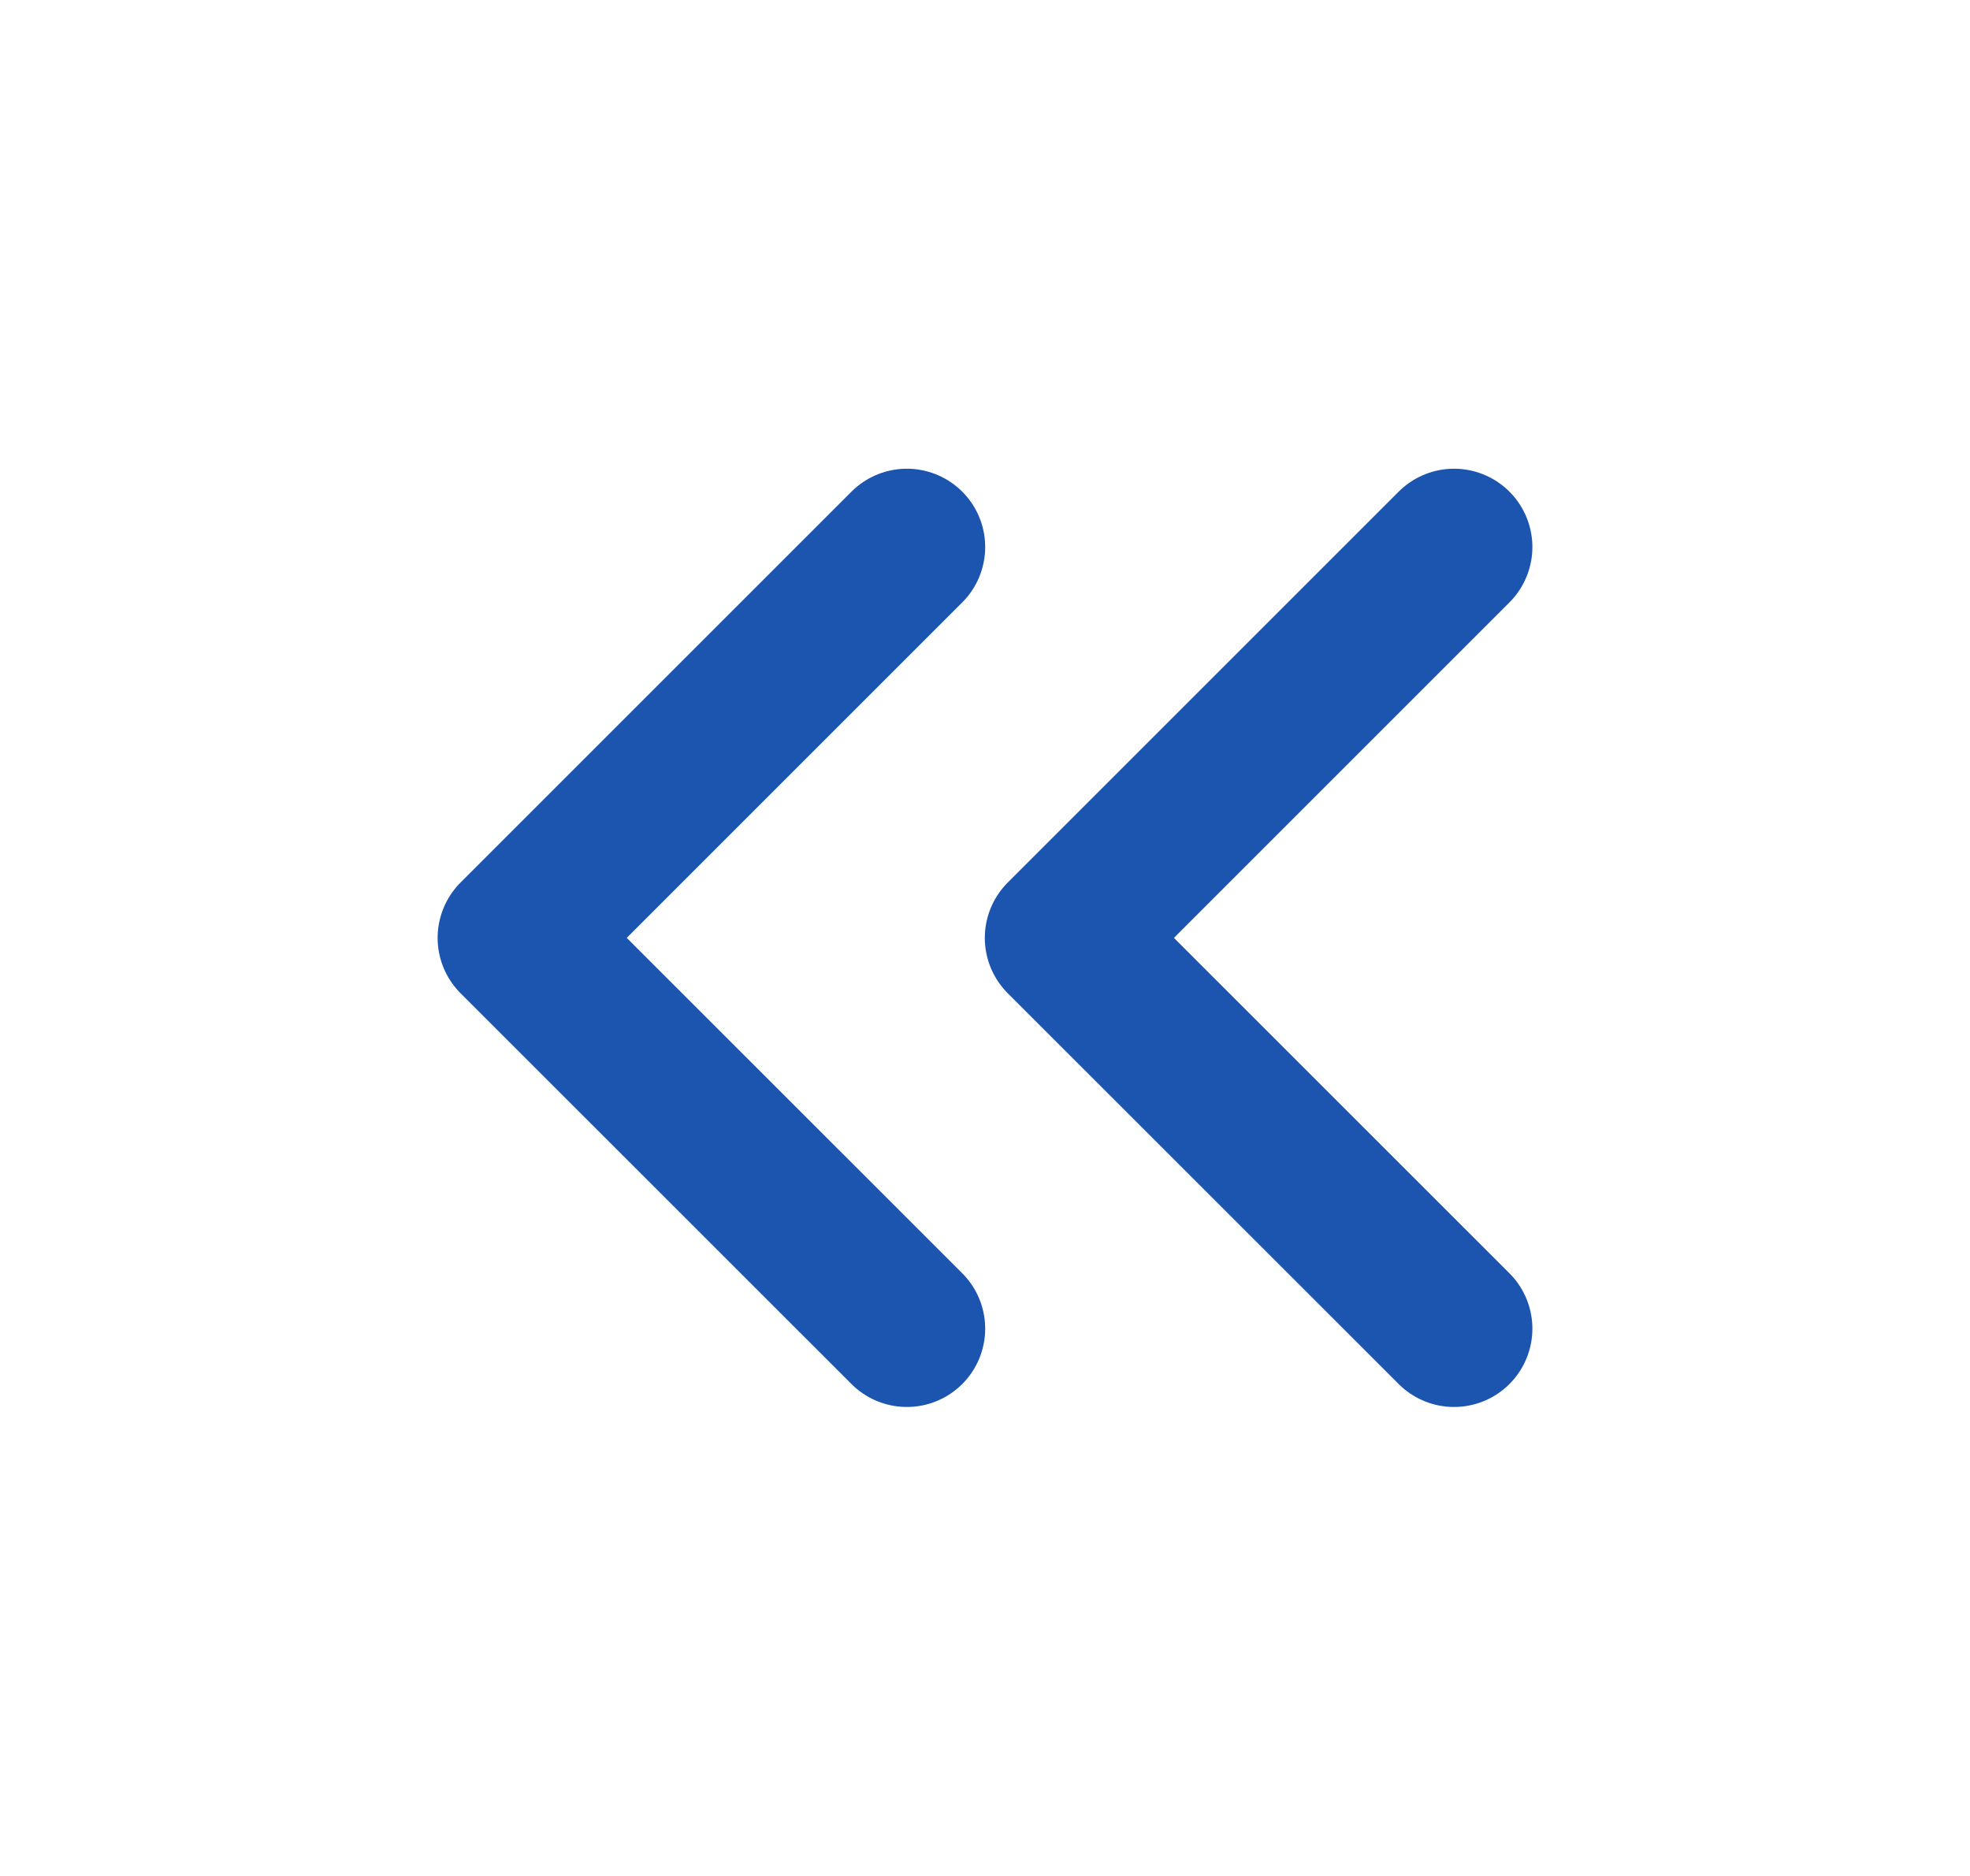 <svg width="21" height="20" viewBox="0 0 21 20" fill="none" xmlns="http://www.w3.org/2000/svg">
<g id="Base">
<path id="Icon" d="M9.667 14.165L5.5 9.999L9.667 5.832M15.5 14.165L11.333 9.999L15.5 5.832" stroke="#1B55AF" stroke-width="1.67" stroke-linecap="round" stroke-linejoin="round"/>
</g>
</svg>
